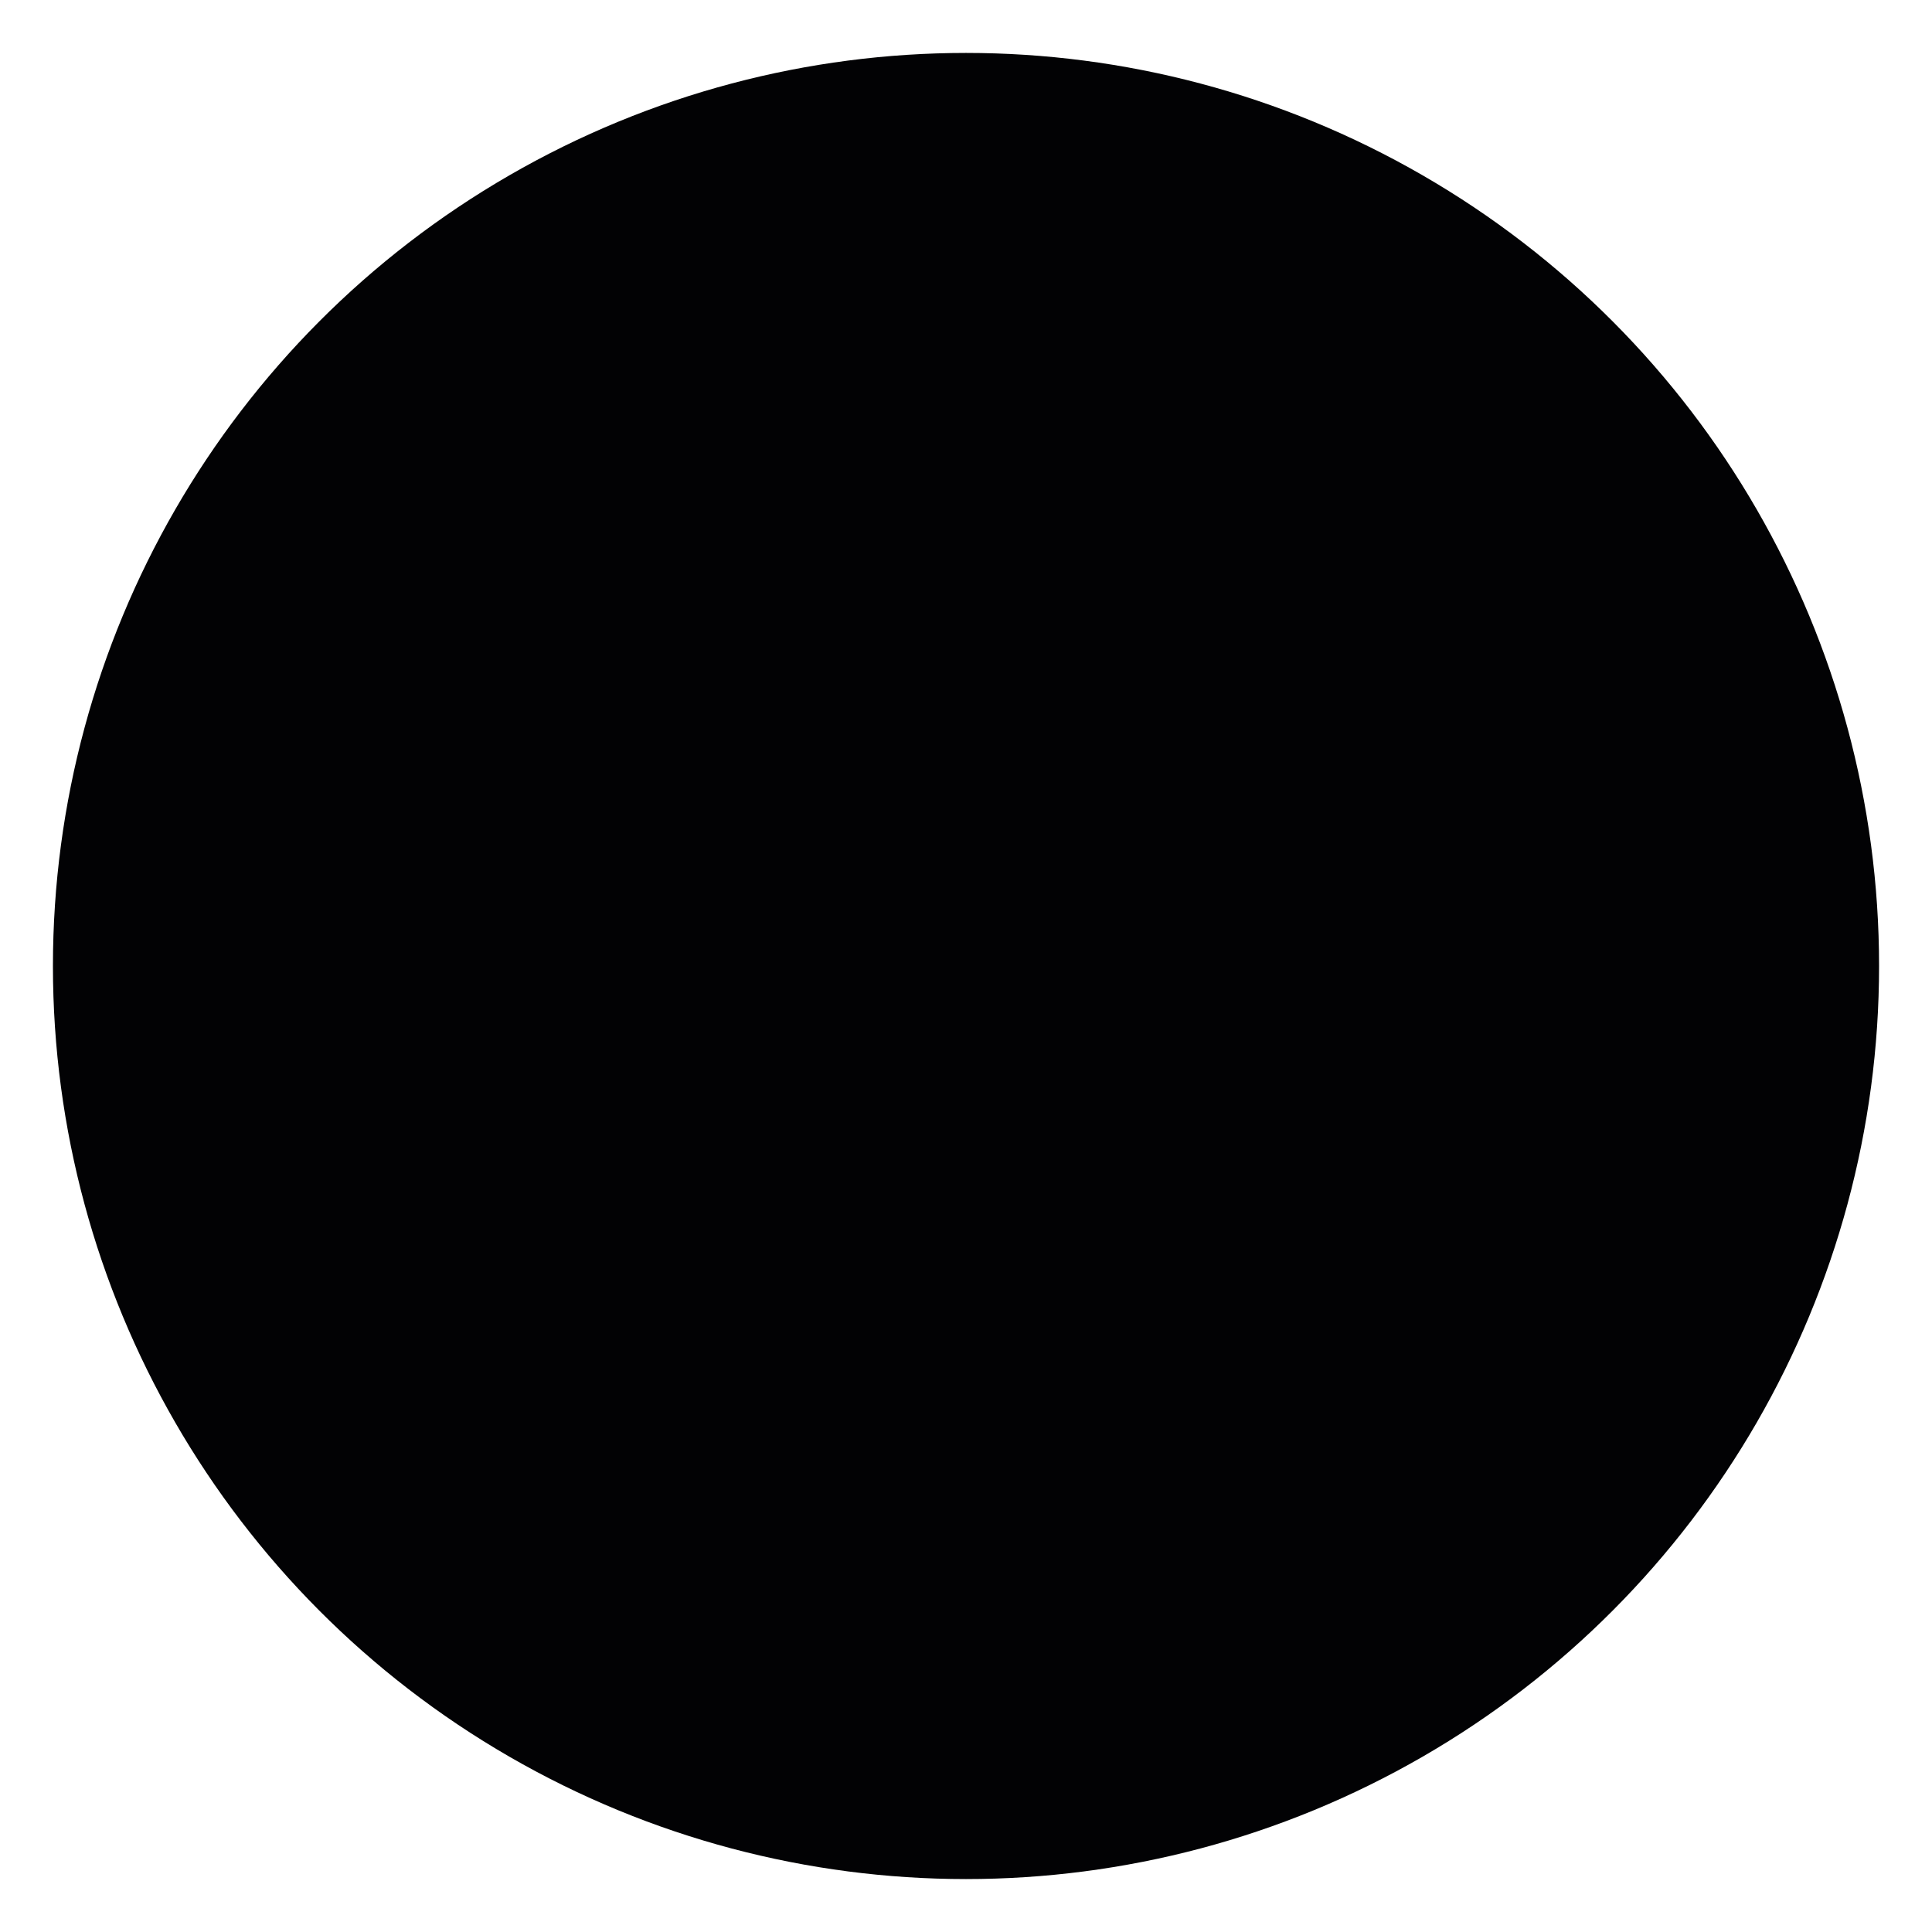<svg width="438" height="438" viewBox="0 0 438 438" fill="none" xmlns="http://www.w3.org/2000/svg">
<g filter="url(#filter0_d_949_36601)">
<circle cx="219" cy="211" r="207" fill="#020204"/>
</g>
<defs>
<filter id="filter0_d_949_36601" x="0" y="0" width="438" height="438" filterUnits="userSpaceOnUse" color-interpolation-filters="sRGB">
<feFlood flood-opacity="0" result="BackgroundImageFix"/>
<feColorMatrix in="SourceAlpha" type="matrix" values="0 0 0 0 0 0 0 0 0 0 0 0 0 0 0 0 0 0 127 0" result="hardAlpha"/>
<feOffset dy="8"/>
<feGaussianBlur stdDeviation="6"/>
<feColorMatrix type="matrix" values="0 0 0 0 0.008 0 0 0 0 0.008 0 0 0 0 0.016 0 0 0 1 0"/>
<feBlend mode="normal" in2="BackgroundImageFix" result="effect1_dropShadow_949_36601"/>
<feBlend mode="normal" in="SourceGraphic" in2="effect1_dropShadow_949_36601" result="shape"/>
</filter>
</defs>
</svg>
